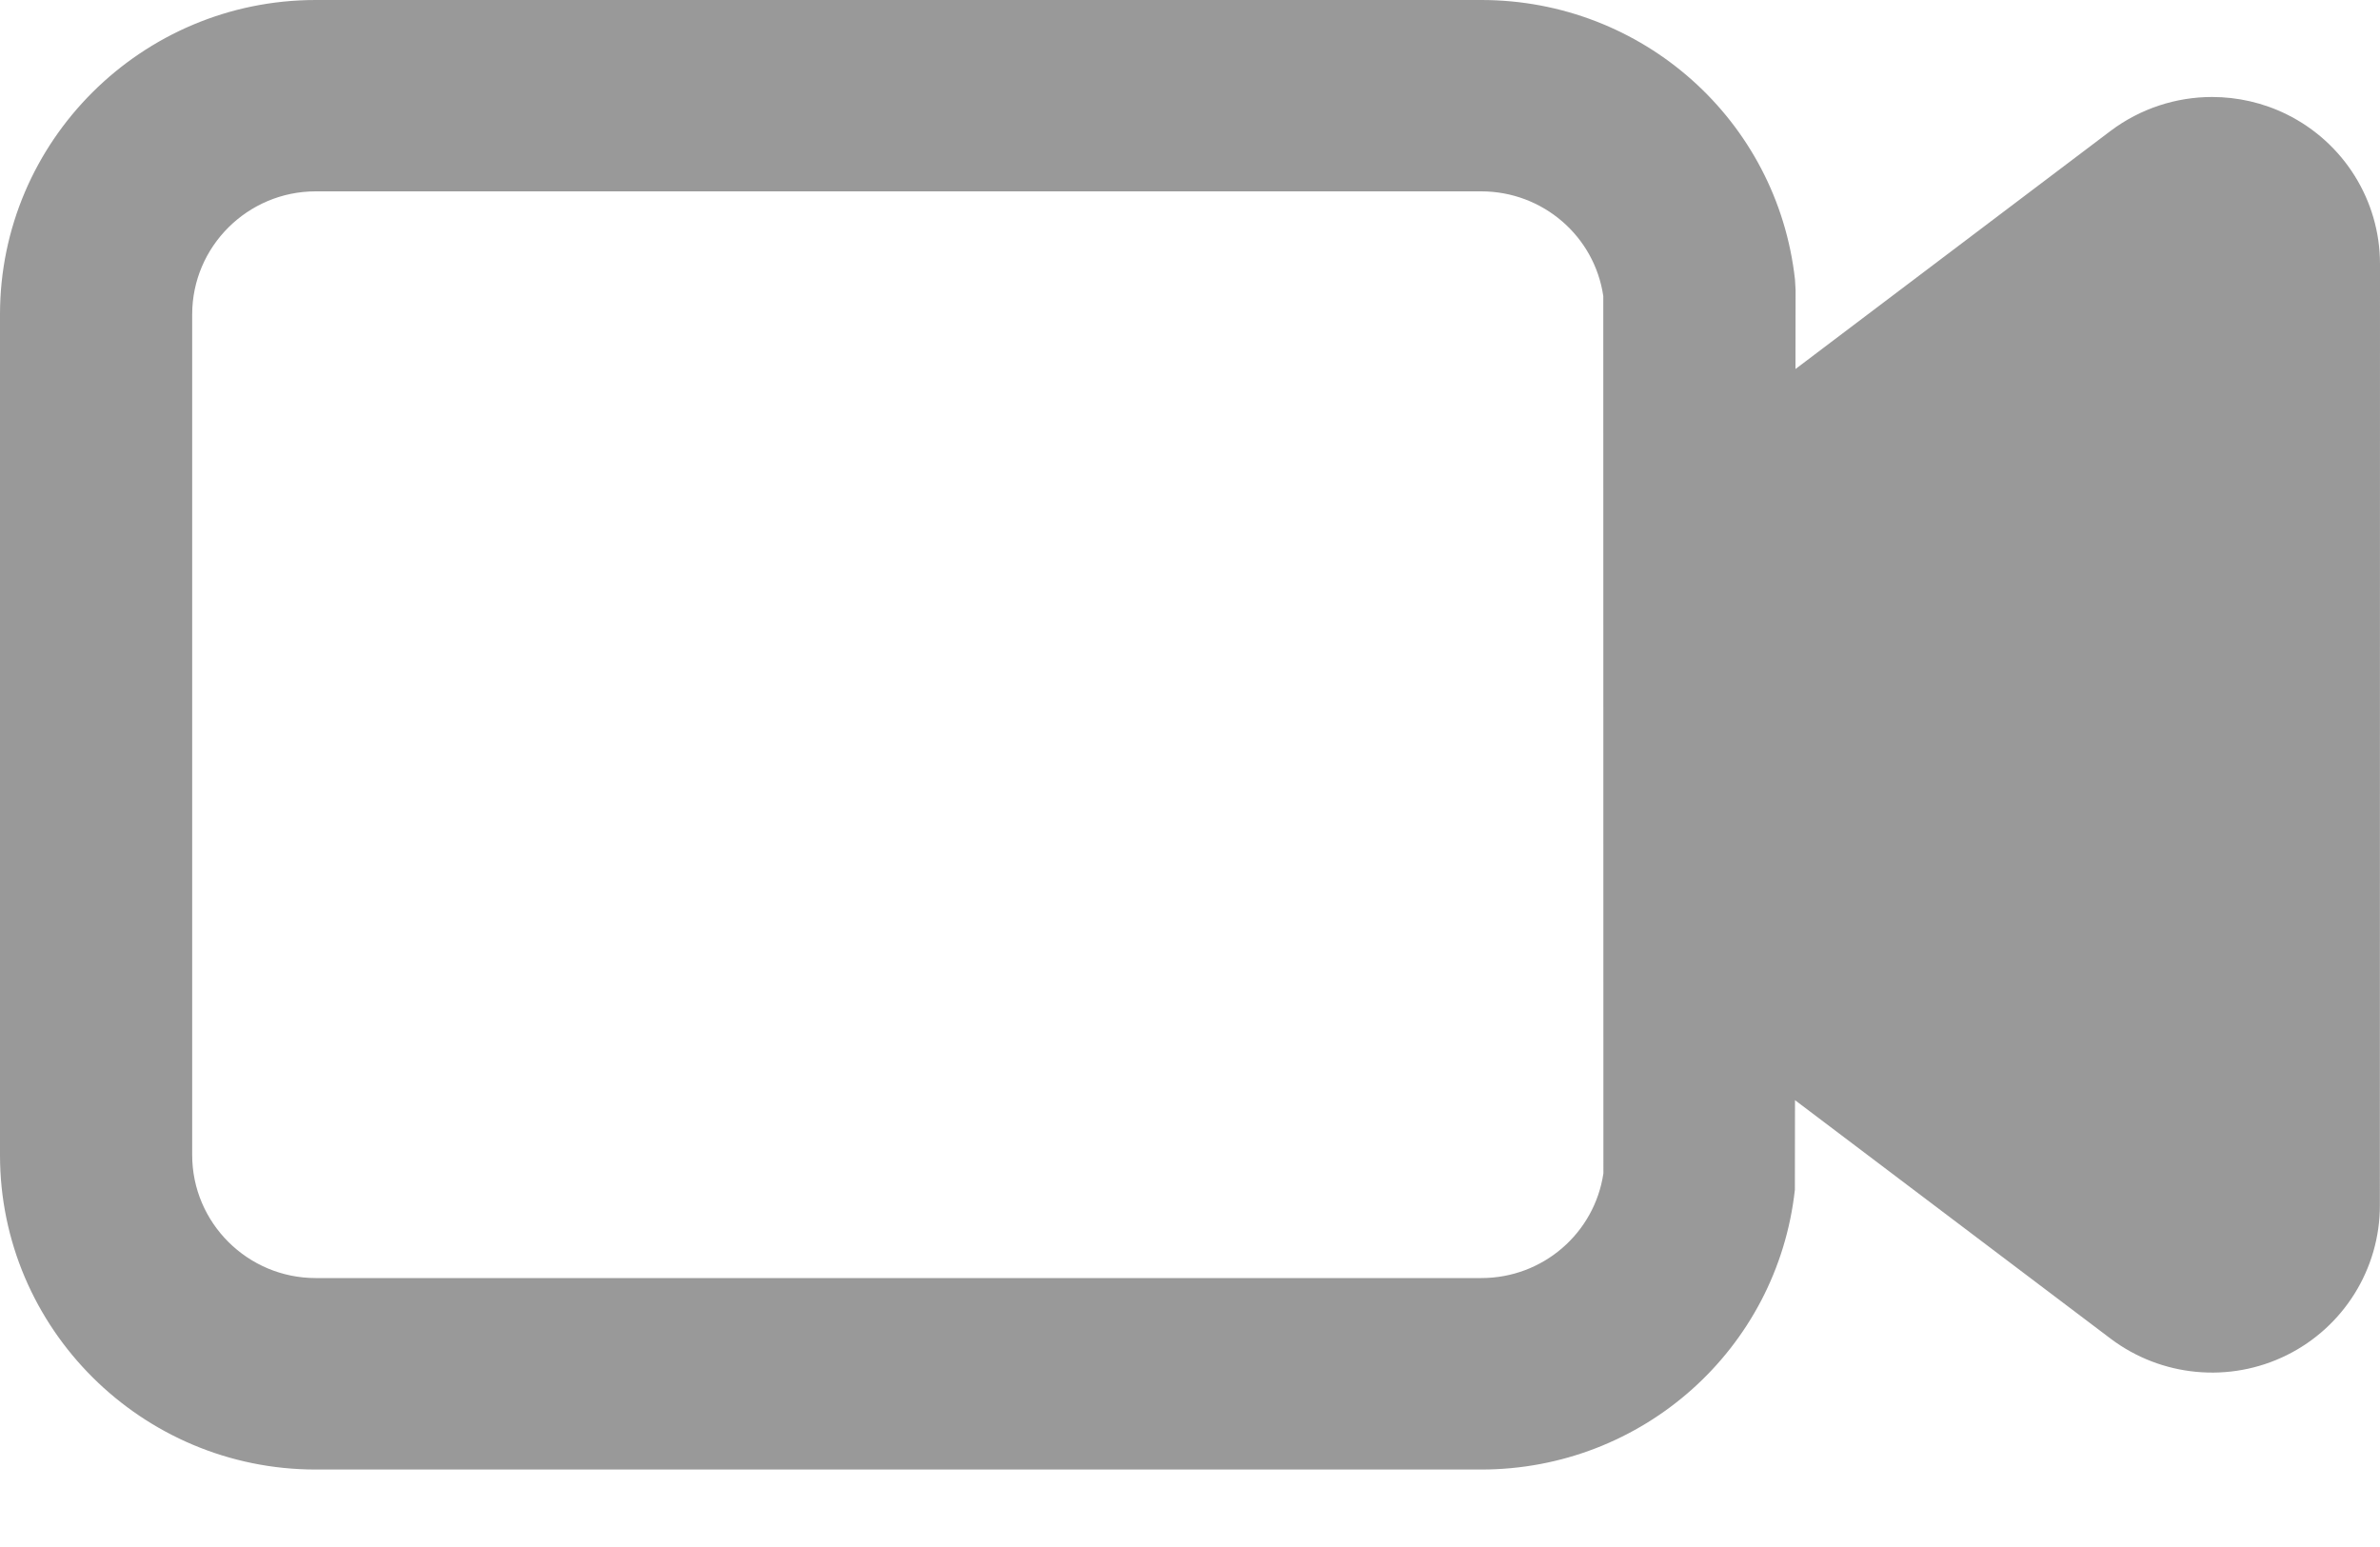 <?xml version="1.0" encoding="UTF-8"?>
<svg width="20px" height="13px" viewBox="0 0 20 13" version="1.1" xmlns="http://www.w3.org/2000/svg" xmlns:xlink="http://www.w3.org/1999/xlink">
    <defs></defs>
    <g id="Mobile" stroke="none" stroke-width="1" fill="none" fill-rule="evenodd">
        <g id="M-Analytics:-Hashtag" transform="translate(-35, -395)" fill-rule="nonzero" fill="#999">
            <g id="CONTENT" transform="translate(15, 80)">
                <g id="Cards-and-Graphs" transform="translate(0, 131)">
                    <g id="Cards">
                        <g id="Growth" transform="translate(0, 158)">
                            <path d="M39.216,26.961 C39.018,26.863 38.802,26.815 38.589,26.815 C38.286,26.815 37.986,26.912 37.736,27.1 L35.088,29.101 L35.089,28.438 L35.084,28.35 C34.936,27.01 33.803,26 32.448,26 L22.653,26 C21.19,26 20,27.186 20,28.642 L20,35.707 C20,37.163 21.19,38.349 22.653,38.349 L32.447,38.349 C33.802,38.349 34.935,37.338 35.083,35.998 L35.084,35.245 L37.736,37.249 C38.163,37.571 38.737,37.625 39.216,37.388 C39.695,37.151 39.999,36.663 39.999,36.129 L40,28.219 C40,27.685 39.696,27.198 39.216,26.961 L39.216,26.961 Z M33.474,35.86 C33.399,36.364 32.965,36.74 32.448,36.74 L22.653,36.74 C22.081,36.74 21.615,36.276 21.615,35.706 L21.615,28.642 C21.615,28.072 22.081,27.608 22.653,27.608 L32.447,27.608 C32.964,27.608 33.399,27.984 33.473,28.488 L33.474,35.86 Z" id="icon-video"></path>
                        </g>
                    </g>
                </g>
            </g>
        </g>
    </g>
</svg>